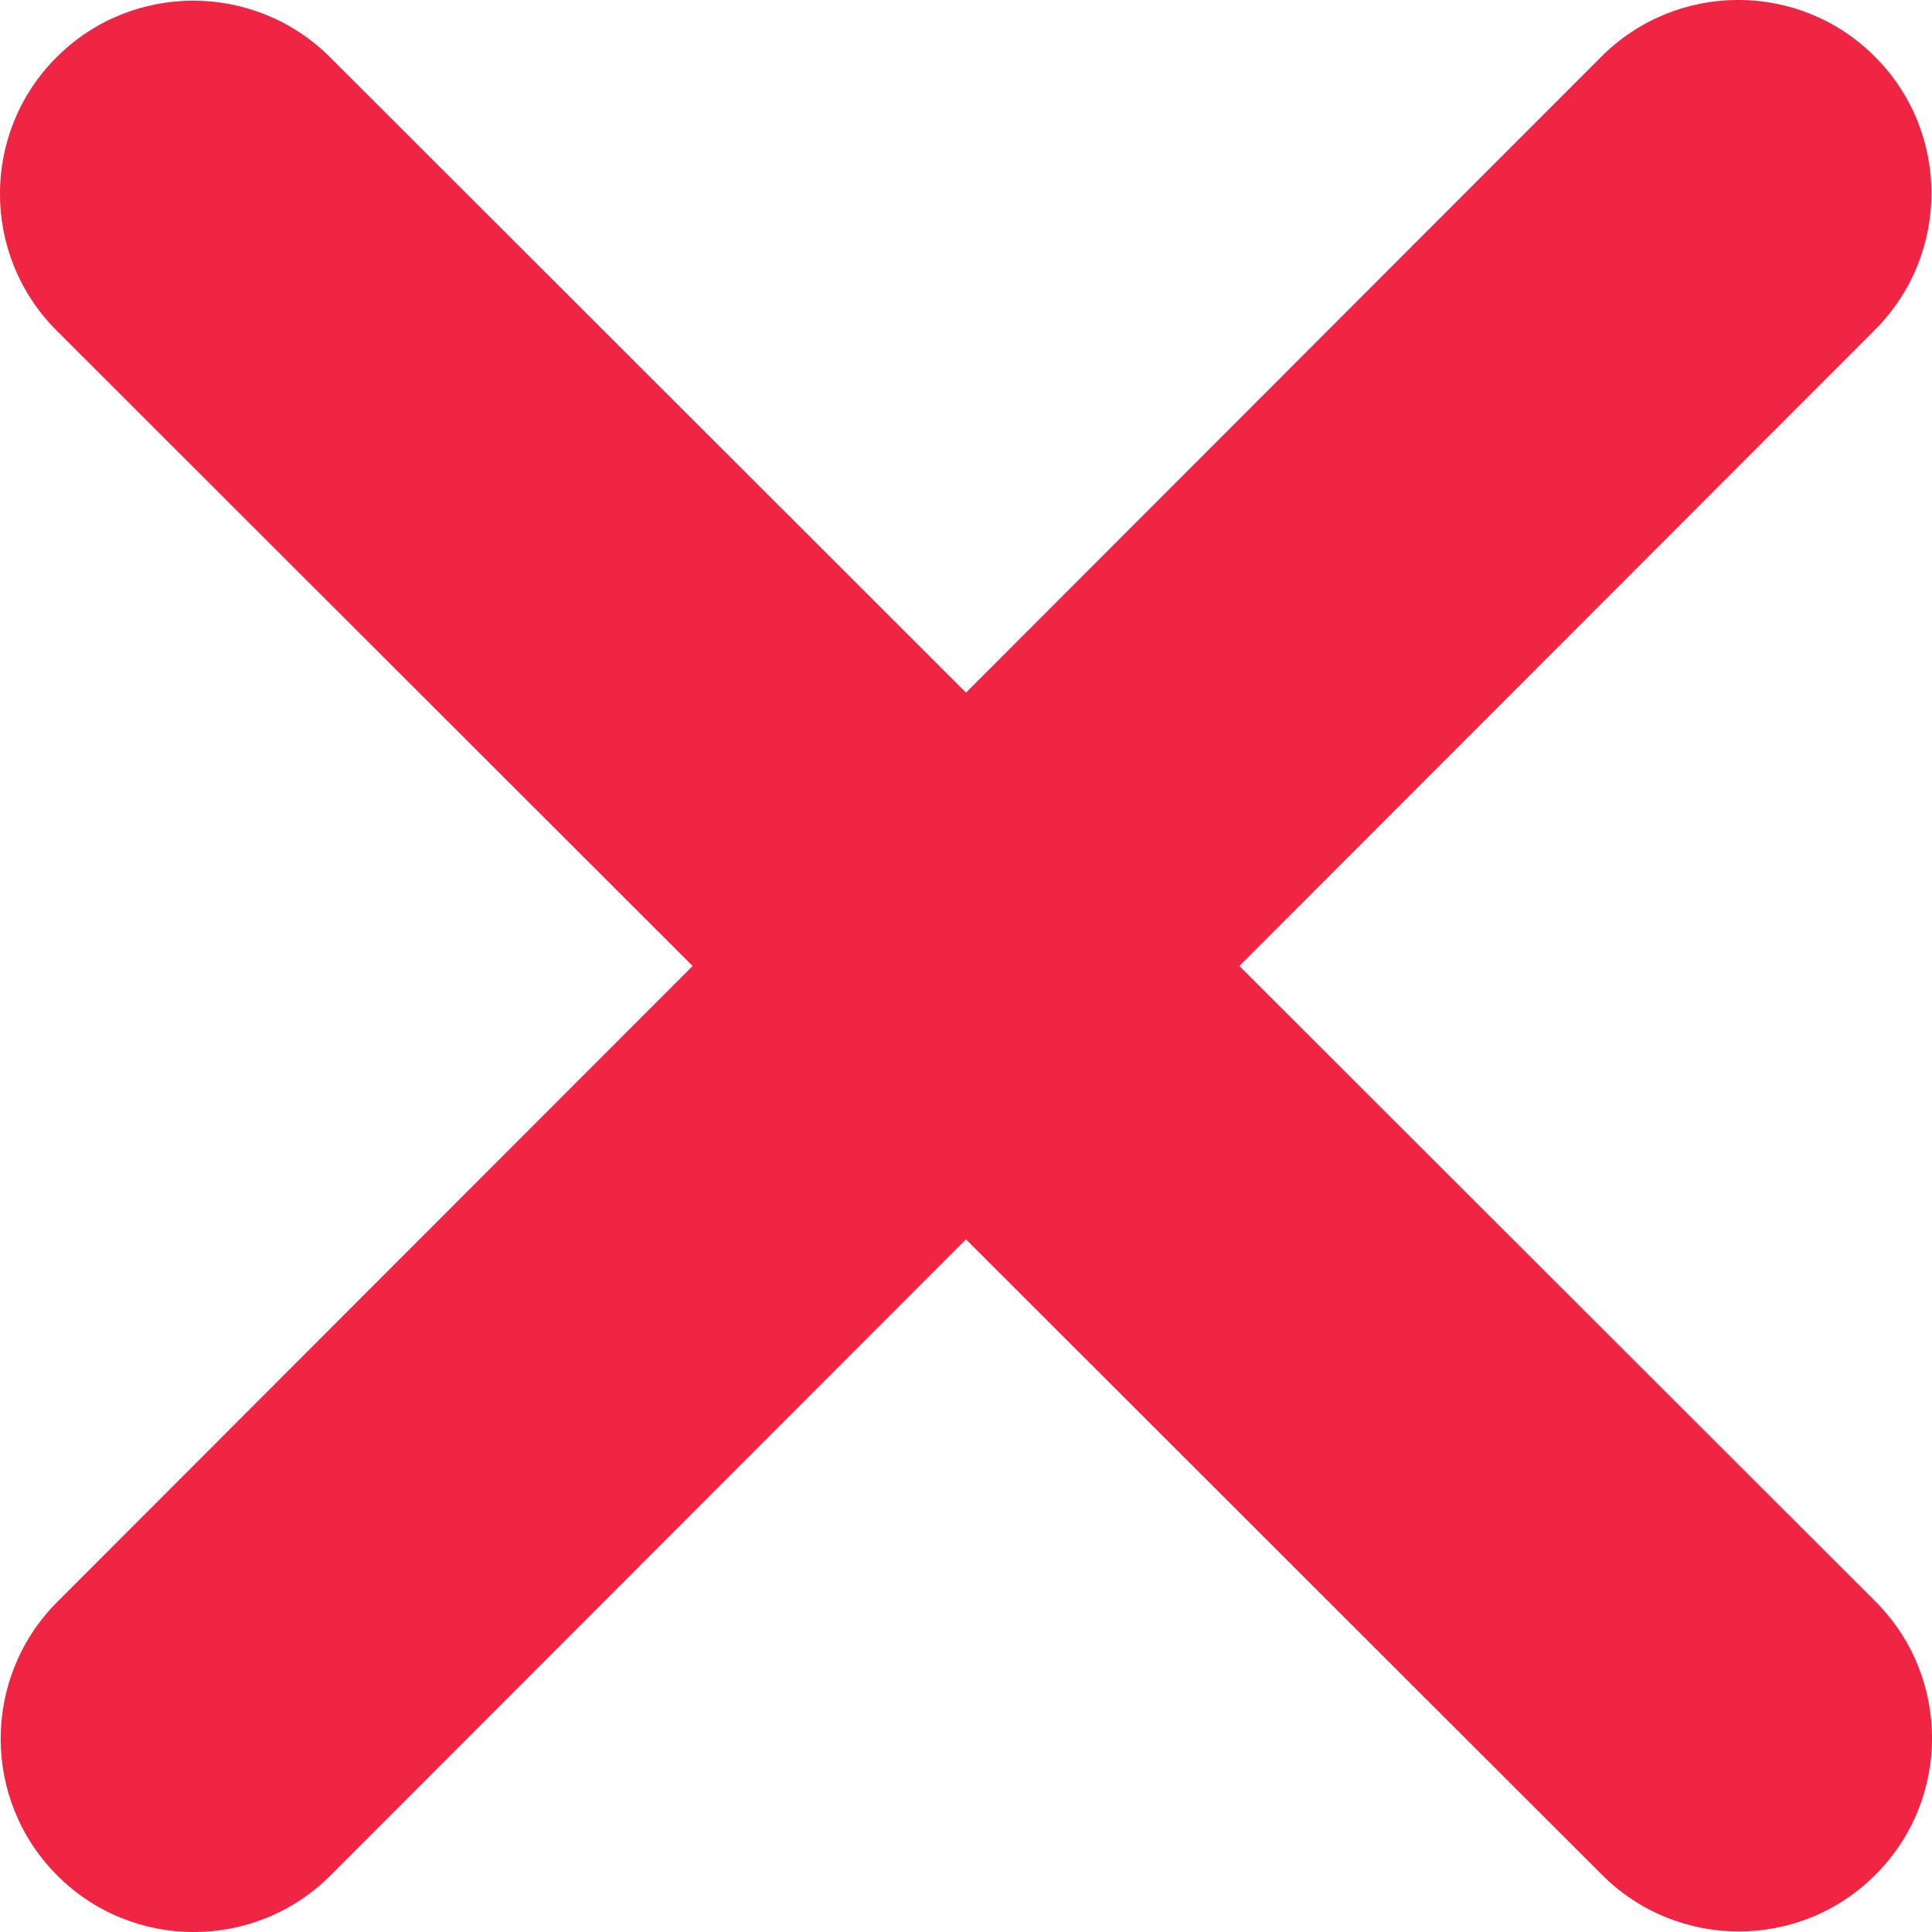 <svg width="10" height="10" viewBox="0 0 10 10" fill="none" xmlns="http://www.w3.org/2000/svg">
<path d="M9.704 1.708C10.095 1.317 10.095 0.683 9.704 0.293C9.314 -0.098 8.68 -0.098 8.289 0.293L5 3.585L1.708 0.296C1.317 -0.094 0.683 -0.094 0.293 0.296C-0.098 0.686 -0.098 1.32 0.293 1.711L3.585 5L0.296 8.292C-0.094 8.683 -0.094 9.317 0.296 9.707C0.686 10.098 1.32 10.098 1.711 9.707L5 6.415L8.292 9.704C8.683 10.095 9.317 10.095 9.707 9.704C10.098 9.314 10.098 8.68 9.707 8.289L6.415 5L9.704 1.708Z" fill="#EF2543"/>
</svg>

